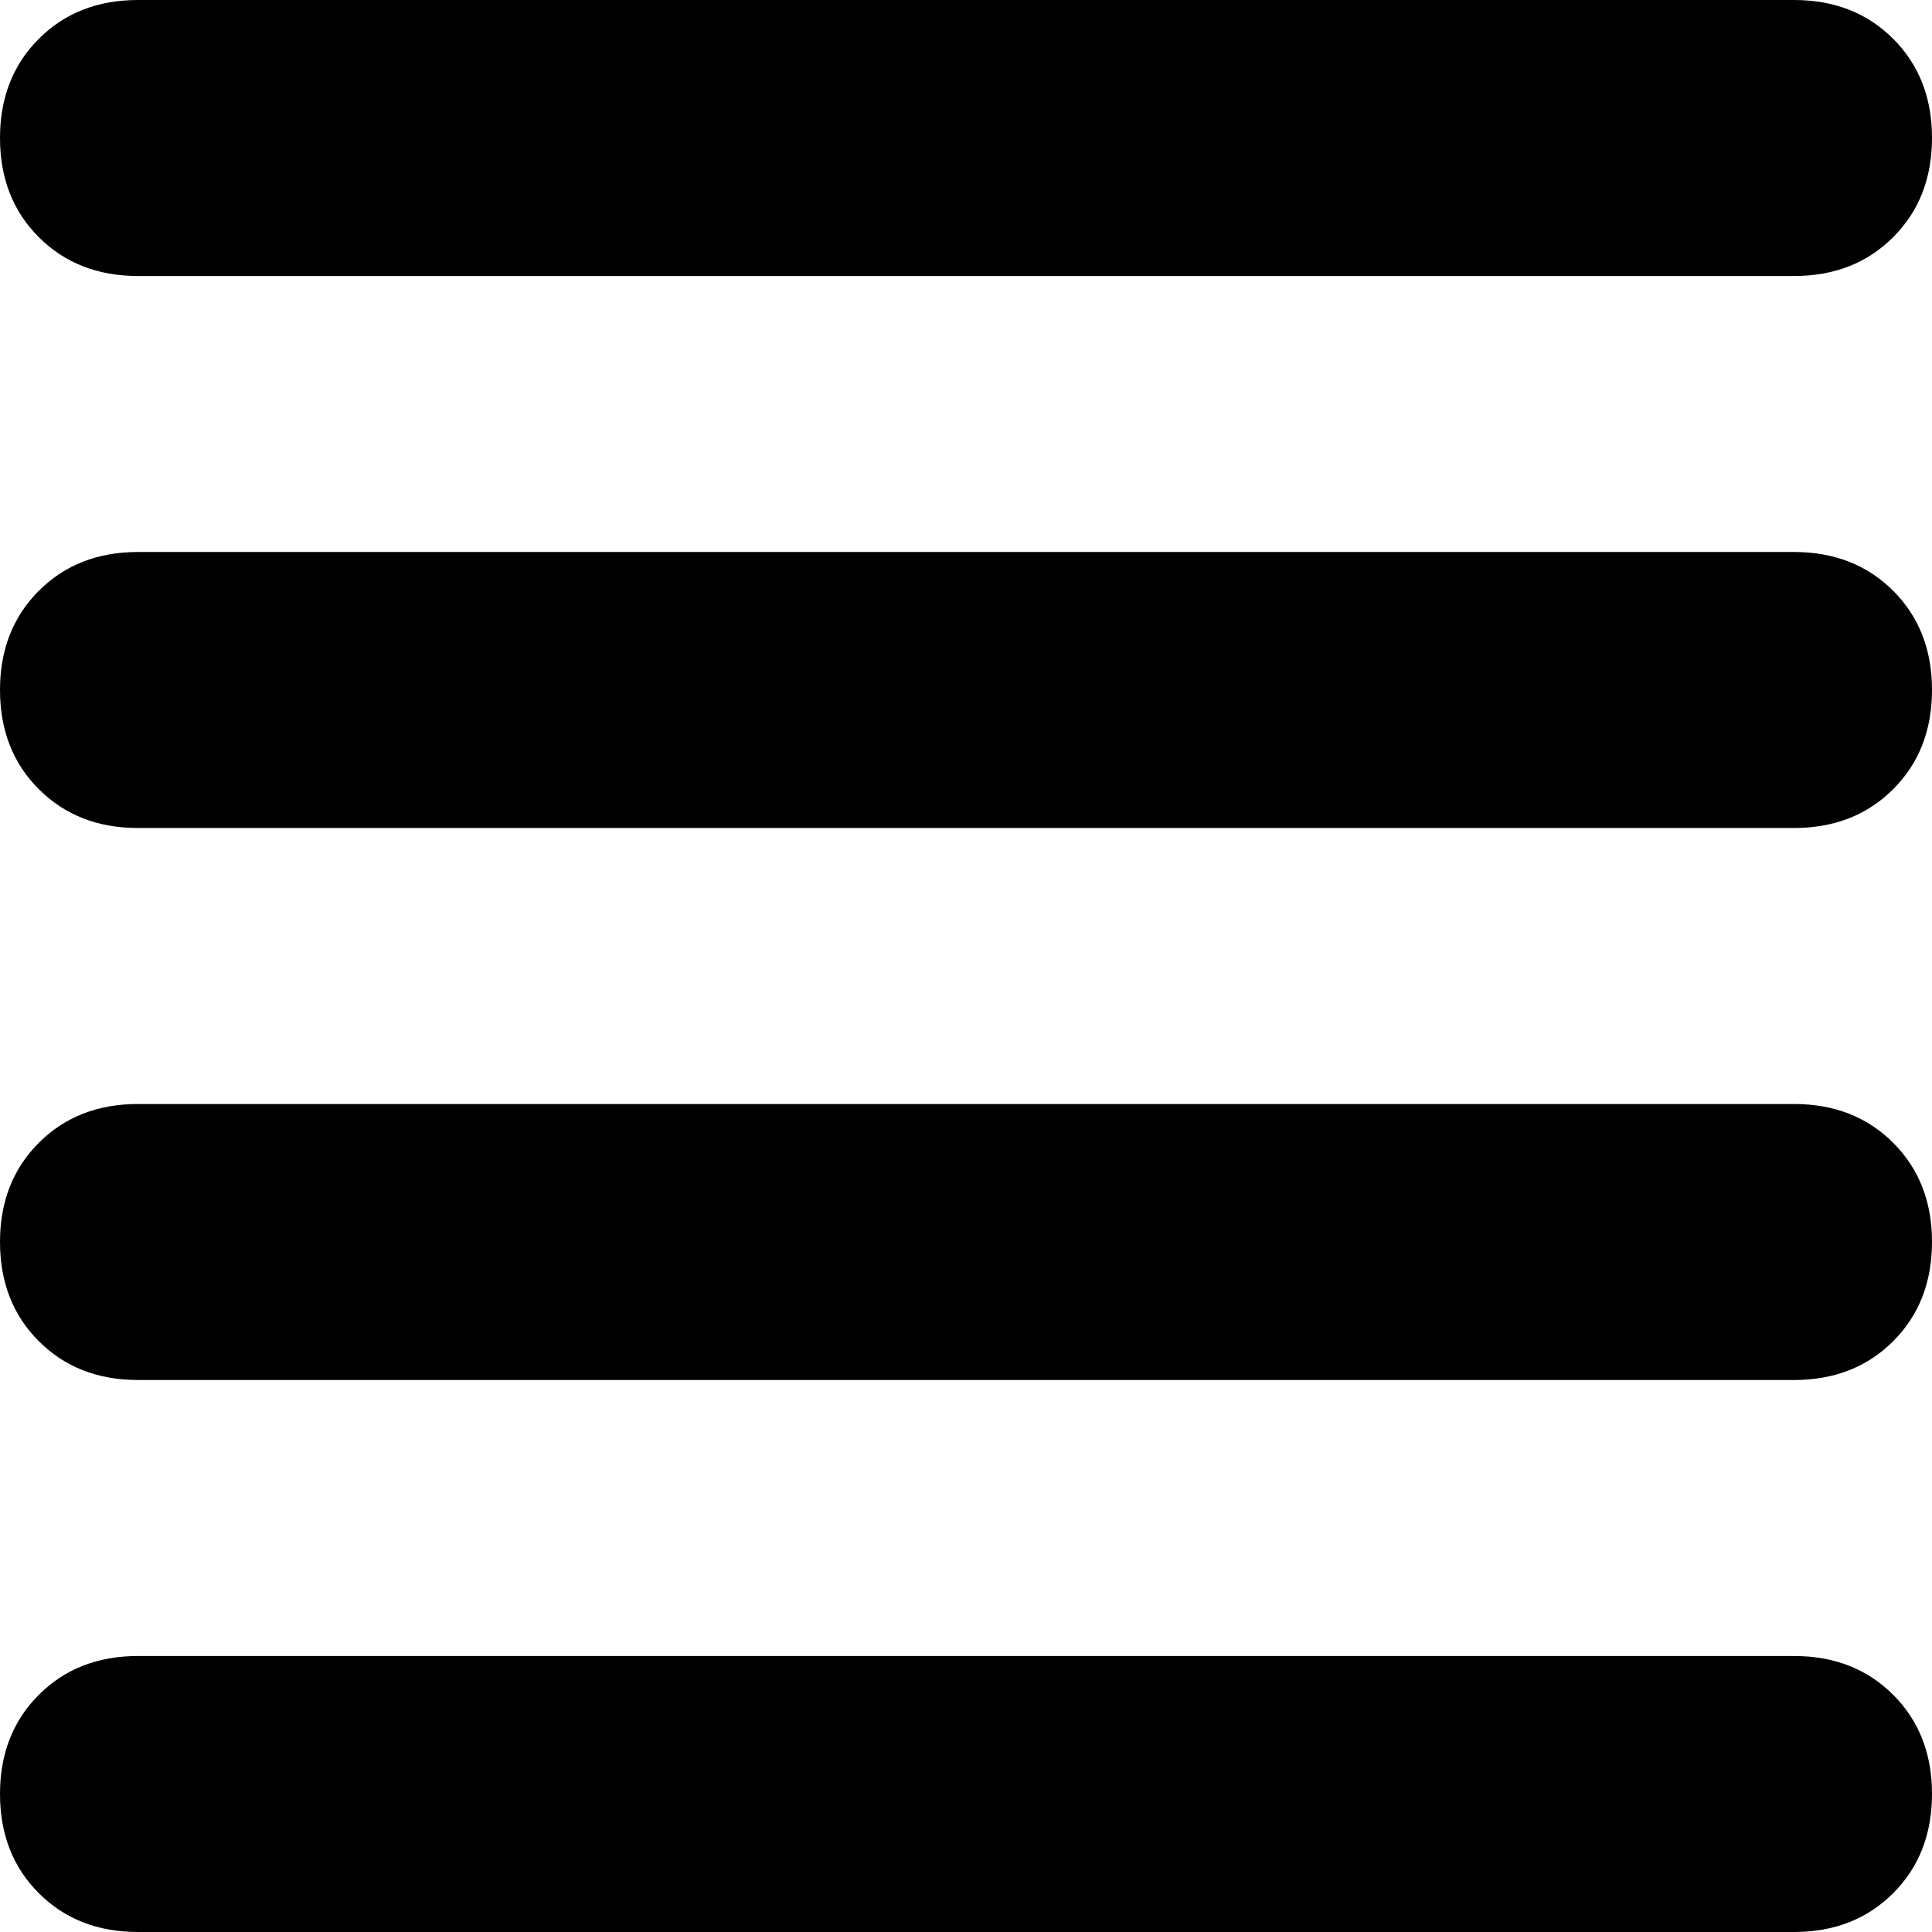 <svg viewBox="0 0 448 448">
  <path
    d="M 448 32 Q 448 18 439 9 L 439 9 Q 430 0 416 0 L 32 0 Q 18 0 9 9 Q 0 18 0 32 Q 0 46 9 55 Q 18 64 32 64 L 416 64 Q 430 64 439 55 Q 448 46 448 32 L 448 32 Z M 448 288 Q 448 274 439 265 L 439 265 Q 430 256 416 256 L 32 256 Q 18 256 9 265 Q 0 274 0 288 Q 0 302 9 311 Q 18 320 32 320 L 416 320 Q 430 320 439 311 Q 448 302 448 288 L 448 288 Z M 0 160 Q 0 174 9 183 L 9 183 Q 18 192 32 192 L 416 192 Q 430 192 439 183 Q 448 174 448 160 Q 448 146 439 137 Q 430 128 416 128 L 32 128 Q 18 128 9 137 Q 0 146 0 160 L 0 160 Z M 448 416 Q 448 402 439 393 L 439 393 Q 430 384 416 384 L 32 384 Q 18 384 9 393 Q 0 402 0 416 Q 0 430 9 439 Q 18 448 32 448 L 416 448 Q 430 448 439 439 Q 448 430 448 416 L 448 416 Z"
  />
</svg>